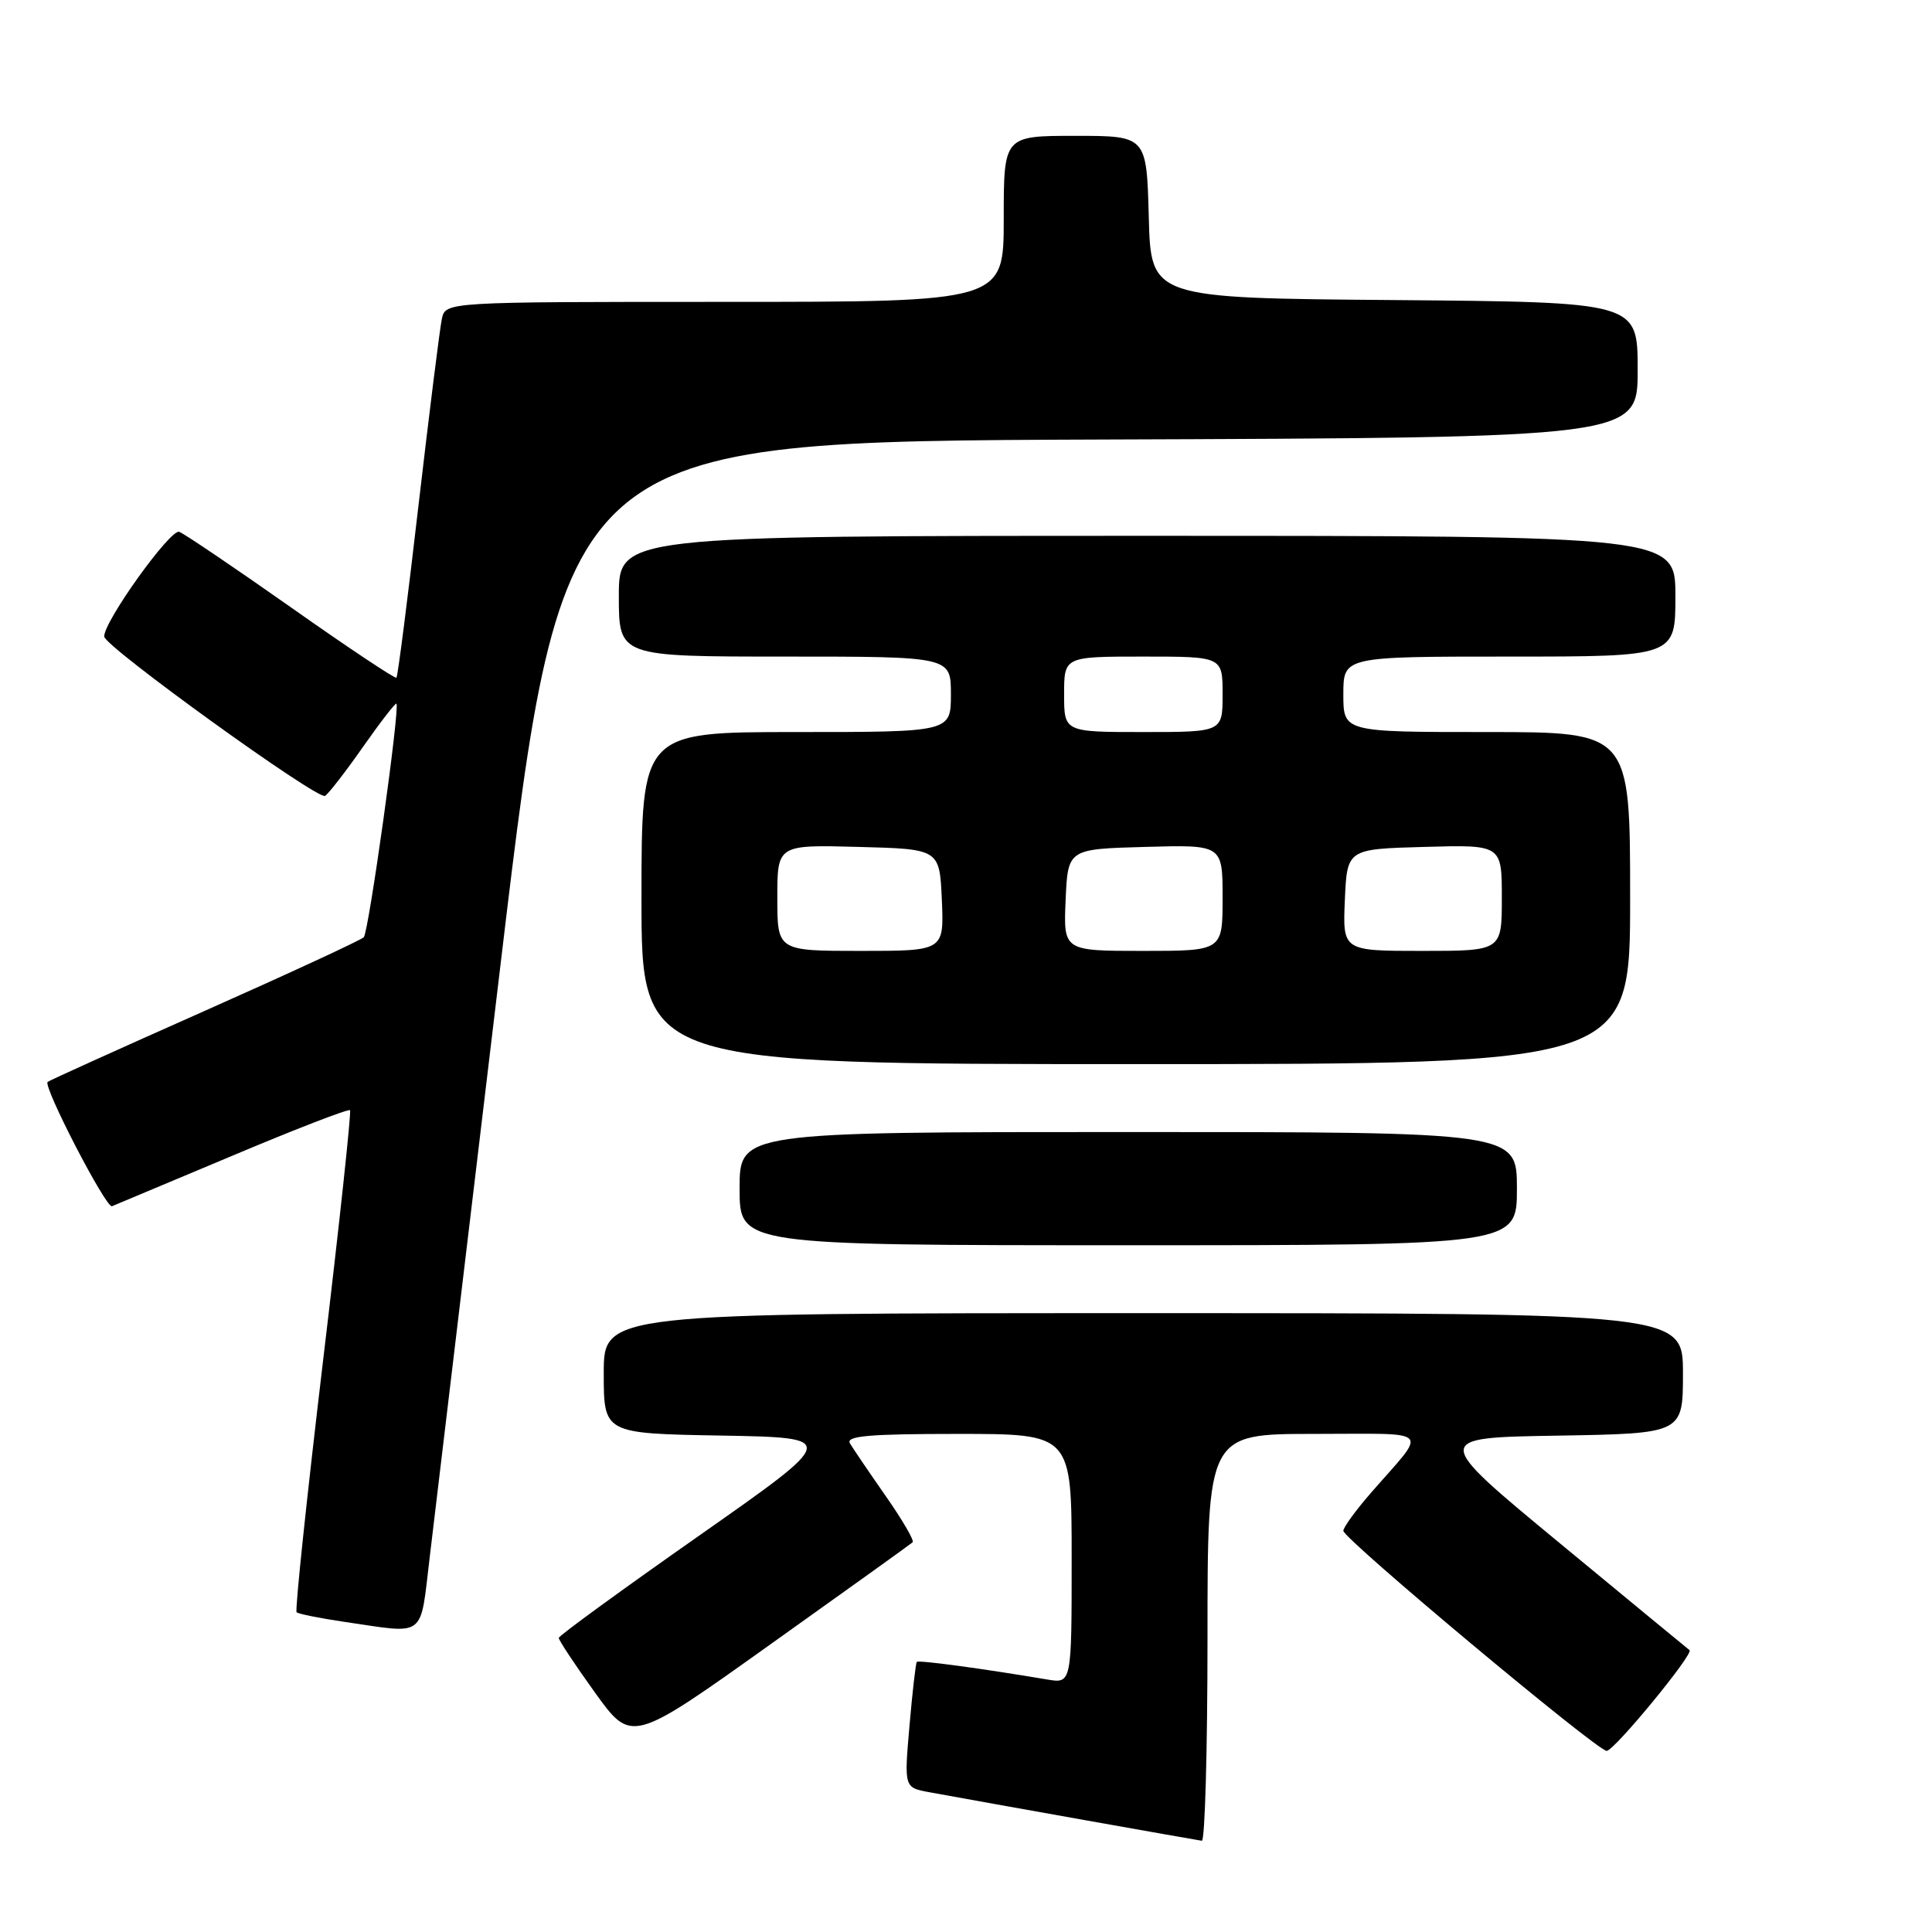 <?xml version="1.0" encoding="UTF-8" standalone="no"?>
<!DOCTYPE svg PUBLIC "-//W3C//DTD SVG 1.1//EN" "http://www.w3.org/Graphics/SVG/1.1/DTD/svg11.dtd" >
<svg xmlns="http://www.w3.org/2000/svg" xmlns:xlink="http://www.w3.org/1999/xlink" version="1.1" viewBox="0 0 256 256">
 <g >
 <path fill="currentColor"
d=" M 160.00 217.00 C 160.00 190.00 160.00 190.00 174.15 190.00 C 190.08 190.00 189.23 189.13 181.71 197.75 C 179.67 200.09 178.00 202.38 178.00 202.84 C 178.00 203.90 211.63 232.00 212.89 232.00 C 213.89 232.00 224.50 219.09 223.87 218.65 C 223.67 218.50 215.91 212.11 206.63 204.44 C 189.76 190.50 189.76 190.50 206.38 190.23 C 223.00 189.95 223.00 189.95 223.00 181.98 C 223.00 174.00 223.00 174.00 151.50 174.00 C 80.00 174.00 80.00 174.00 80.00 181.97 C 80.00 189.95 80.00 189.95 95.57 190.22 C 111.14 190.50 111.14 190.50 92.61 203.50 C 82.41 210.65 74.05 216.74 74.04 217.03 C 74.02 217.32 76.18 220.58 78.84 224.28 C 83.69 231.01 83.69 231.01 102.09 217.88 C 112.22 210.66 120.70 204.58 120.93 204.36 C 121.17 204.14 119.57 201.39 117.36 198.23 C 115.16 195.08 113.03 191.94 112.62 191.25 C 112.04 190.27 115.17 190.00 126.94 190.00 C 142.00 190.00 142.00 190.00 142.00 206.55 C 142.00 223.09 142.00 223.09 138.75 222.54 C 130.03 221.07 121.72 219.95 121.48 220.21 C 121.34 220.37 120.90 224.18 120.51 228.69 C 119.80 236.87 119.80 236.87 123.15 237.48 C 130.83 238.89 158.56 243.82 159.25 243.91 C 159.66 243.96 160.00 231.85 160.00 217.00 Z  M 56.95 206.25 C 57.60 200.89 61.83 165.45 66.36 127.50 C 74.60 58.50 74.60 58.50 145.80 58.24 C 217.00 57.99 217.00 57.99 217.00 49.01 C 217.00 40.03 217.00 40.03 184.75 39.76 C 152.50 39.50 152.50 39.50 152.22 28.75 C 151.93 18.00 151.93 18.00 142.47 18.00 C 133.00 18.00 133.00 18.00 133.00 29.00 C 133.00 40.00 133.00 40.00 96.02 40.00 C 59.04 40.00 59.04 40.00 58.55 42.25 C 58.28 43.49 56.89 54.62 55.45 66.99 C 54.02 79.36 52.71 89.63 52.53 89.80 C 52.36 89.97 46.10 85.80 38.61 80.52 C 31.12 75.25 24.44 70.73 23.75 70.47 C 22.58 70.04 13.71 82.42 13.81 84.35 C 13.87 85.68 42.11 106.05 43.07 105.46 C 43.54 105.17 45.81 102.24 48.11 98.95 C 50.42 95.66 52.41 93.09 52.53 93.24 C 53.01 93.81 48.85 123.55 48.20 124.19 C 47.81 124.58 38.30 128.98 27.05 133.98 C 15.79 138.98 6.46 143.20 6.31 143.36 C 5.69 143.98 14.06 160.14 14.84 159.83 C 15.29 159.65 22.50 156.62 30.86 153.11 C 39.21 149.59 46.20 146.89 46.38 147.11 C 46.57 147.32 44.96 162.29 42.80 180.36 C 40.65 198.44 39.07 213.41 39.30 213.63 C 39.52 213.85 42.36 214.42 45.60 214.90 C 56.61 216.50 55.62 217.26 56.95 206.25 Z  M 201.00 157.50 C 201.00 150.00 201.00 150.00 149.50 150.00 C 98.00 150.00 98.00 150.00 98.00 157.50 C 98.00 165.00 98.00 165.00 149.50 165.00 C 201.00 165.00 201.00 165.00 201.00 157.50 Z  M 216.00 119.00 C 216.00 97.00 216.00 97.00 197.00 97.00 C 178.00 97.00 178.00 97.00 178.00 92.00 C 178.00 87.00 178.00 87.00 200.00 87.00 C 222.00 87.00 222.00 87.00 222.00 79.00 C 222.00 71.00 222.00 71.00 152.00 71.00 C 82.00 71.00 82.00 71.00 82.00 79.00 C 82.00 87.00 82.00 87.00 104.00 87.00 C 126.00 87.00 126.00 87.00 126.00 92.00 C 126.00 97.00 126.00 97.00 105.50 97.00 C 85.00 97.00 85.00 97.00 85.00 119.00 C 85.00 141.00 85.00 141.00 150.50 141.00 C 216.00 141.00 216.00 141.00 216.00 119.00 Z  M 103.00 118.97 C 103.00 111.93 103.00 111.93 113.75 112.22 C 124.50 112.50 124.50 112.50 124.80 119.25 C 125.09 126.00 125.09 126.00 114.05 126.00 C 103.00 126.00 103.00 126.00 103.00 118.97 Z  M 141.20 119.25 C 141.50 112.50 141.50 112.50 151.75 112.22 C 162.00 111.93 162.00 111.93 162.00 118.97 C 162.00 126.00 162.00 126.00 151.45 126.00 C 140.91 126.00 140.91 126.00 141.20 119.25 Z  M 178.20 119.25 C 178.50 112.50 178.50 112.50 188.75 112.22 C 199.00 111.93 199.00 111.93 199.00 118.97 C 199.00 126.00 199.00 126.00 188.45 126.00 C 177.91 126.00 177.91 126.00 178.20 119.25 Z  M 141.00 92.00 C 141.00 87.00 141.00 87.00 151.50 87.00 C 162.00 87.00 162.00 87.00 162.00 92.00 C 162.00 97.00 162.00 97.00 151.50 97.00 C 141.00 97.00 141.00 97.00 141.00 92.00 Z "/>
</g>
</svg>